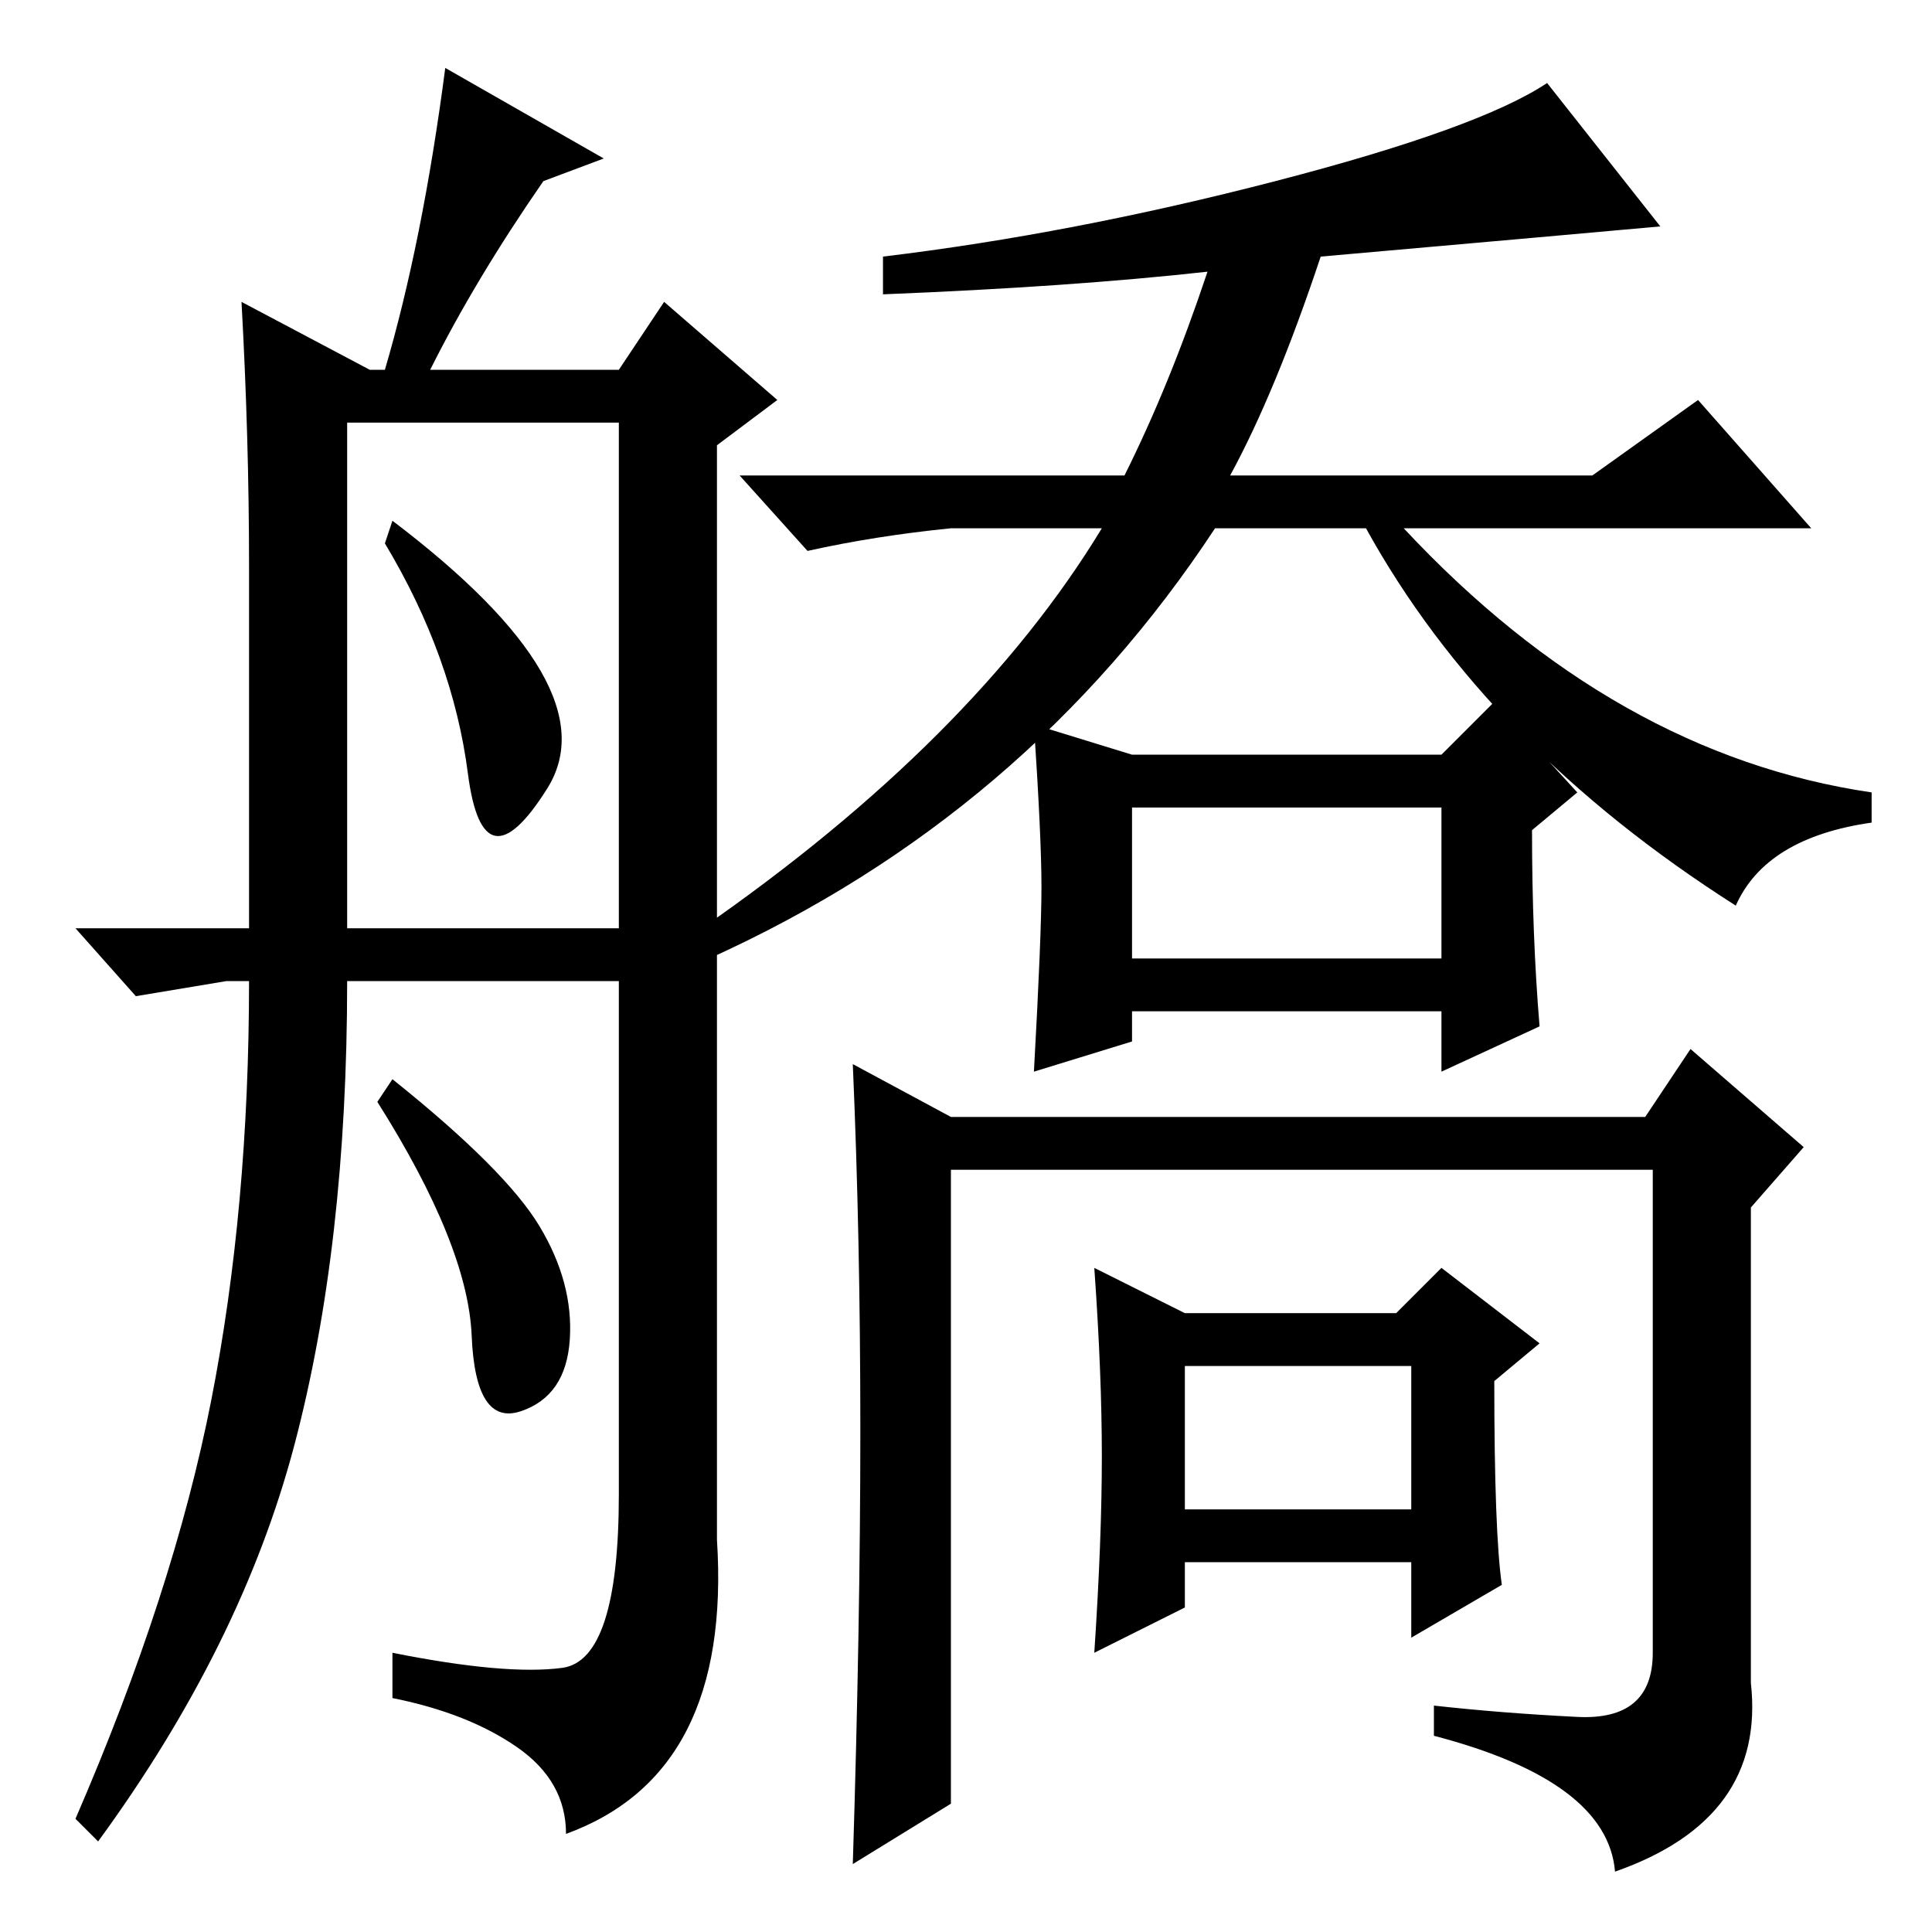 <?xml version="1.0" standalone="no"?>
<!DOCTYPE svg PUBLIC "-//W3C//DTD SVG 1.1//EN" "http://www.w3.org/Graphics/SVG/1.1/DTD/svg11.dtd" >
<svg xmlns="http://www.w3.org/2000/svg" xmlns:xlink="http://www.w3.org/1999/xlink" version="1.1" viewBox="0 -36 256 256">
  <g transform="matrix(1 0 0 -1 0 220)">
   <path fill="currentColor"
d="M117 217v5q25 3 52 10t36 13l15 -19q-11 -1 -45 -4q-6 -18 -12 -29h48l14 10l15 -17h-54q28 -30 62 -35v-4q-14 -2 -18 -11q-33 21 -49 50h-20q-25 -38 -67 -57l-1 4q36 25 53 53h-20q-10 -1 -19 -3l-9 10h51q6 12 11 27q-18 -2 -43 -3zM138 138.5q0 6.5 -1 21.5l13 -4
h41l7 7l11 -12l-6 -5q0 -14 1 -26l-13 -6v8h-41v-4l-13 -4q1 18 1 24.5zM150 129h41v20h-41v-20zM214 8q-1 12 -24 18v4q9 -1 19 -1.5t10 8.5v64h-93v-84l-13 -8q1 32 1 57.5t-1 48.5l13 -7h92l6 9l15 -13l-7 -8v-63q2 -18 -18 -25zM146 63q0 11 -1 25l12 -6h28l6 6l13 -10
l-6 -5q0 -20 1 -27l-12 -7v10h-30v-6l-12 -6q1 15 1 26zM157 56h30v19h-30v-19zM62 153.5q-2 15.5 -11 30.5l1 3q29 -22 20.5 -35.5t-10.5 2zM10 133h23v48q0 17 -1 35l17 -9h2q5 17 8 40l21 -12l-8 -3q-9 -13 -15 -25h25l6 9l15 -13l-8 -6v-145q2 -31 -20 -39
q0 7 -6.5 11.5t-16.5 6.5v6q15 -3 22.5 -2t7.5 23v68h-36q0 -35 -7 -61.5t-26 -52.5l-3 3q13 30 18 55.5t5 55.5h-3l-12 -2zM46 133h36v67h-36v-67zM71.5 93.5q4.5 -7.5 4 -15t-6.5 -9.5t-6.5 10t-12.5 31l2 3q15 -12 19.5 -19.5z" />
  </g>

</svg>
